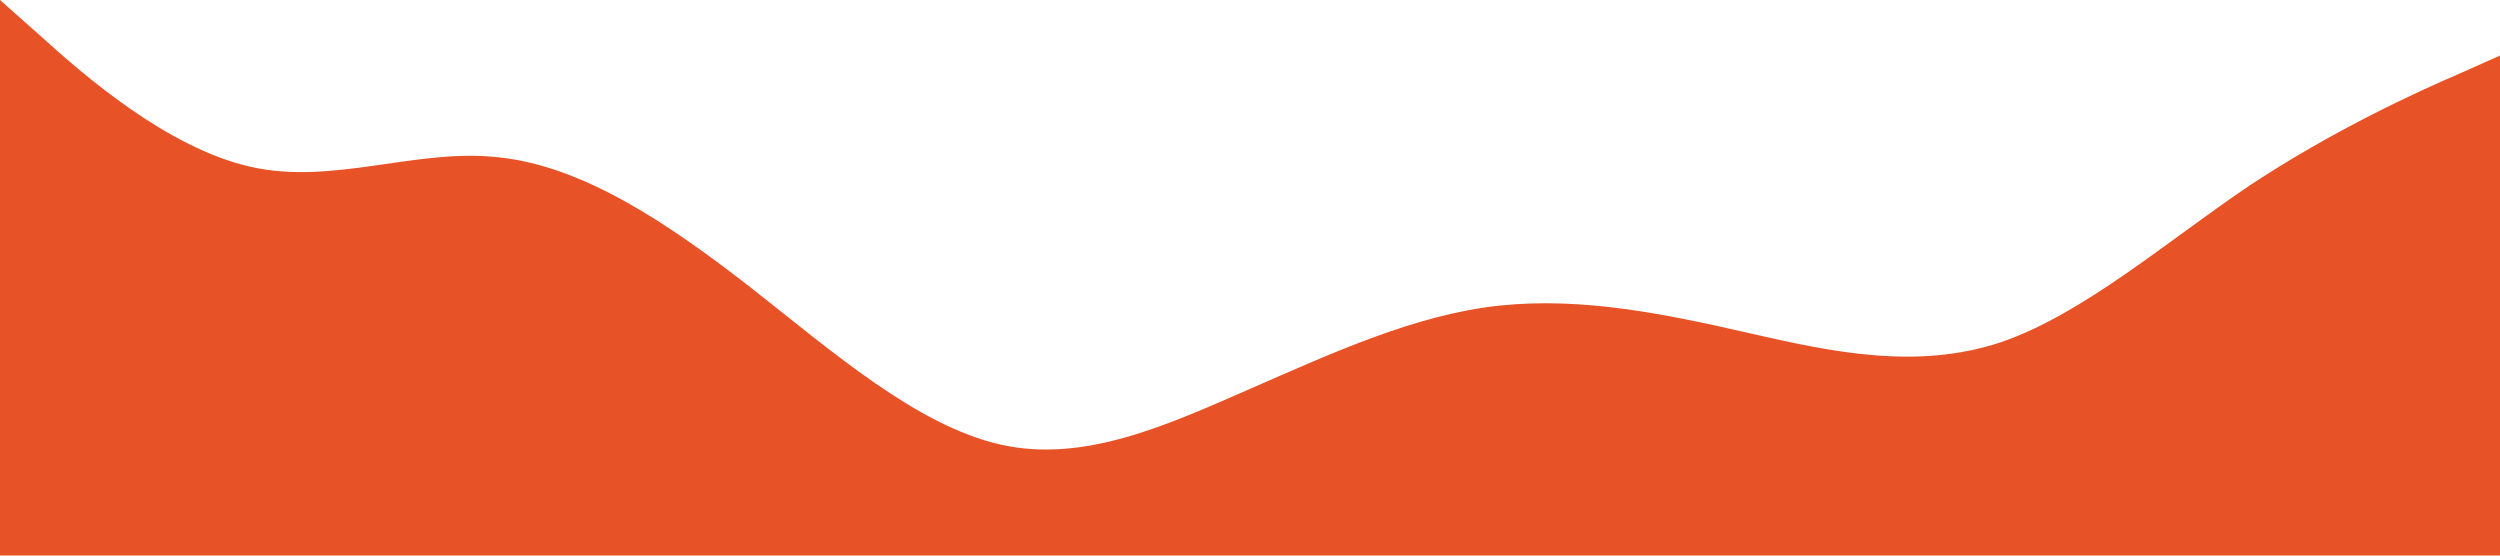 <?xml version="1.0" standalone="no"?><svg xmlns="http://www.w3.org/2000/svg" viewBox="0 0 1440 320"><path fill="#e75227" fill-opacity="1" d="M0,0L24,21.3C48,43,96,85,144,96C192,107,240,85,288,90.7C336,96,384,128,432,165.3C480,203,528,245,576,256C624,267,672,245,720,224C768,203,816,181,864,176C912,171,960,181,1008,192C1056,203,1104,213,1152,197.3C1200,181,1248,139,1296,106.7C1344,75,1392,53,1416,42.7L1440,32L1440,320L1416,320C1392,320,1344,320,1296,320C1248,320,1200,320,1152,320C1104,320,1056,320,1008,320C960,320,912,320,864,320C816,320,768,320,720,320C672,320,624,320,576,320C528,320,480,320,432,320C384,320,336,320,288,320C240,320,192,320,144,320C96,320,48,320,24,320L0,320Z"></path></svg>